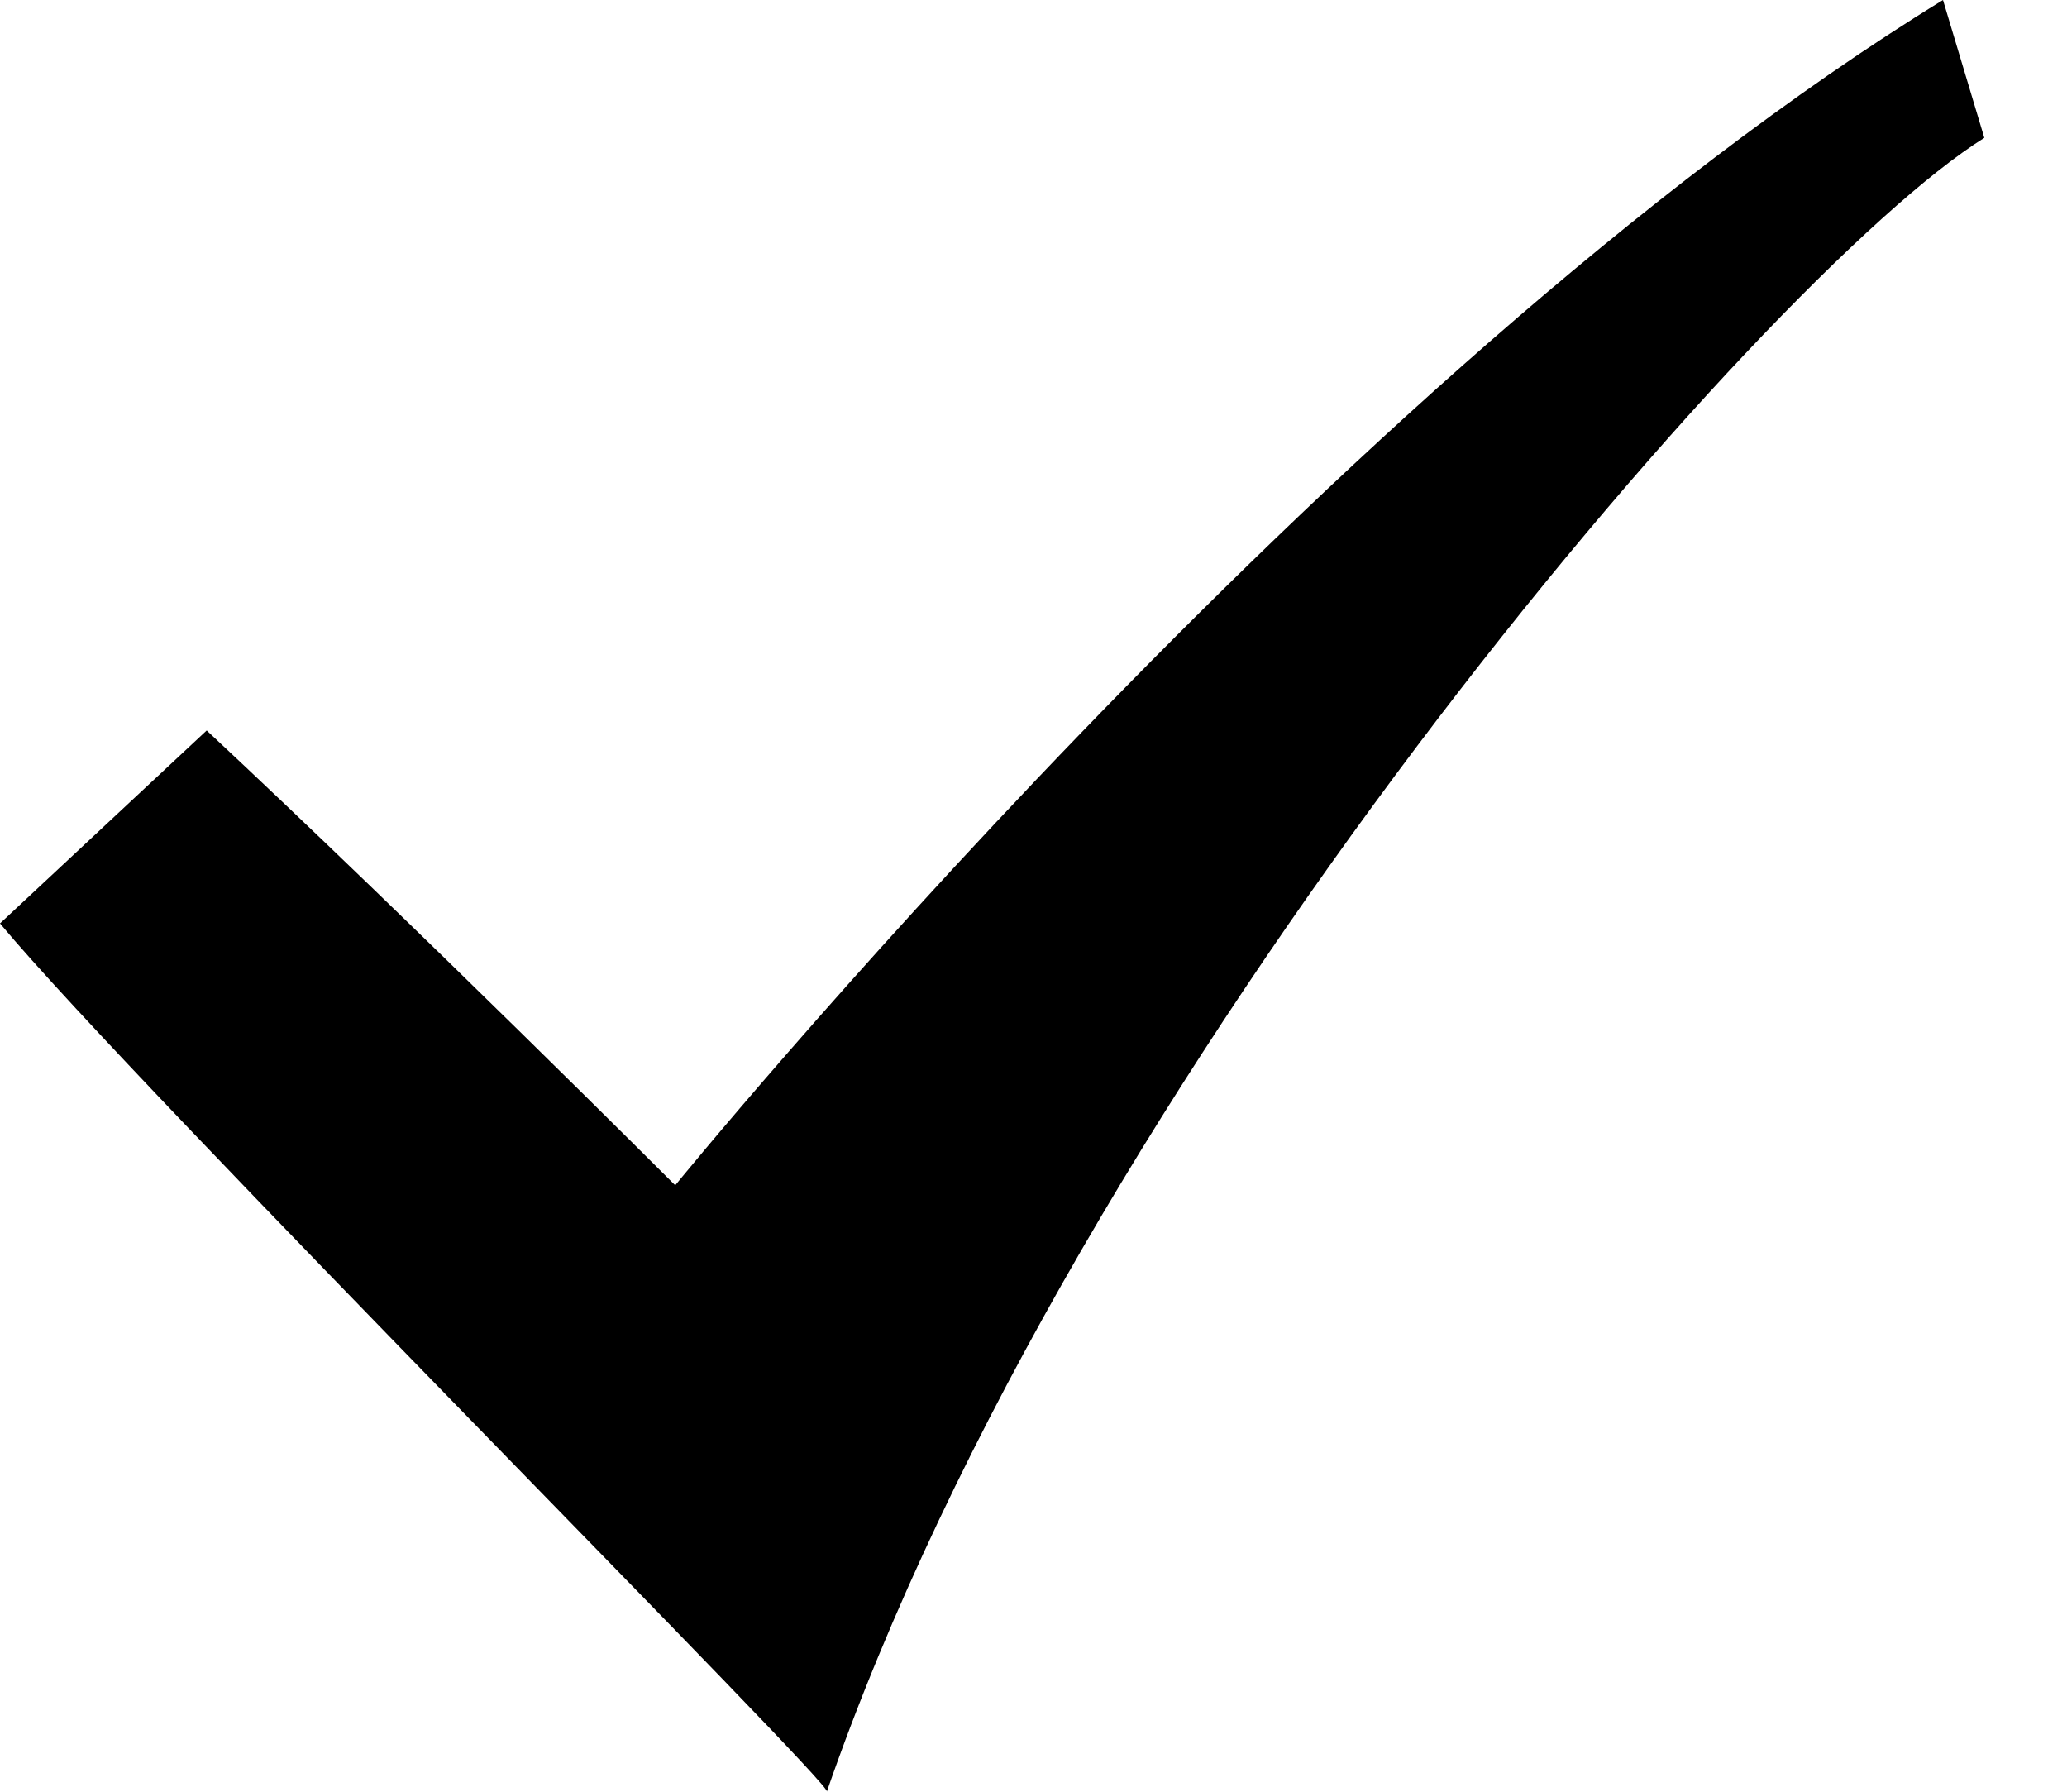 <?xml version="1.0" encoding="utf-8"?>
<!-- Generator: Adobe Illustrator 22.0.1, SVG Export Plug-In . SVG Version: 6.00 Build 0)  -->
<svg version="1.1" id="Layer_1" xmlns="http://www.w3.org/2000/svg" xmlns:xlink="http://www.w3.org/1999/xlink" x="0px" y="0px"
	 viewBox="0 0 15 13" style="enable-background:new 0 0 15 13;" xml:space="preserve">
<path id="Path" d="M1.5,5.3C3,6.7,4.9,8.6,4.9,8.6S9.7,2.7,14.1,0l0.3,1c-1.6,1-6.6,6.8-8.4,12C6.1,13,1,7.9,0,6.7L1.5,5.3L1.5,5.3z
	"/>
</svg>
